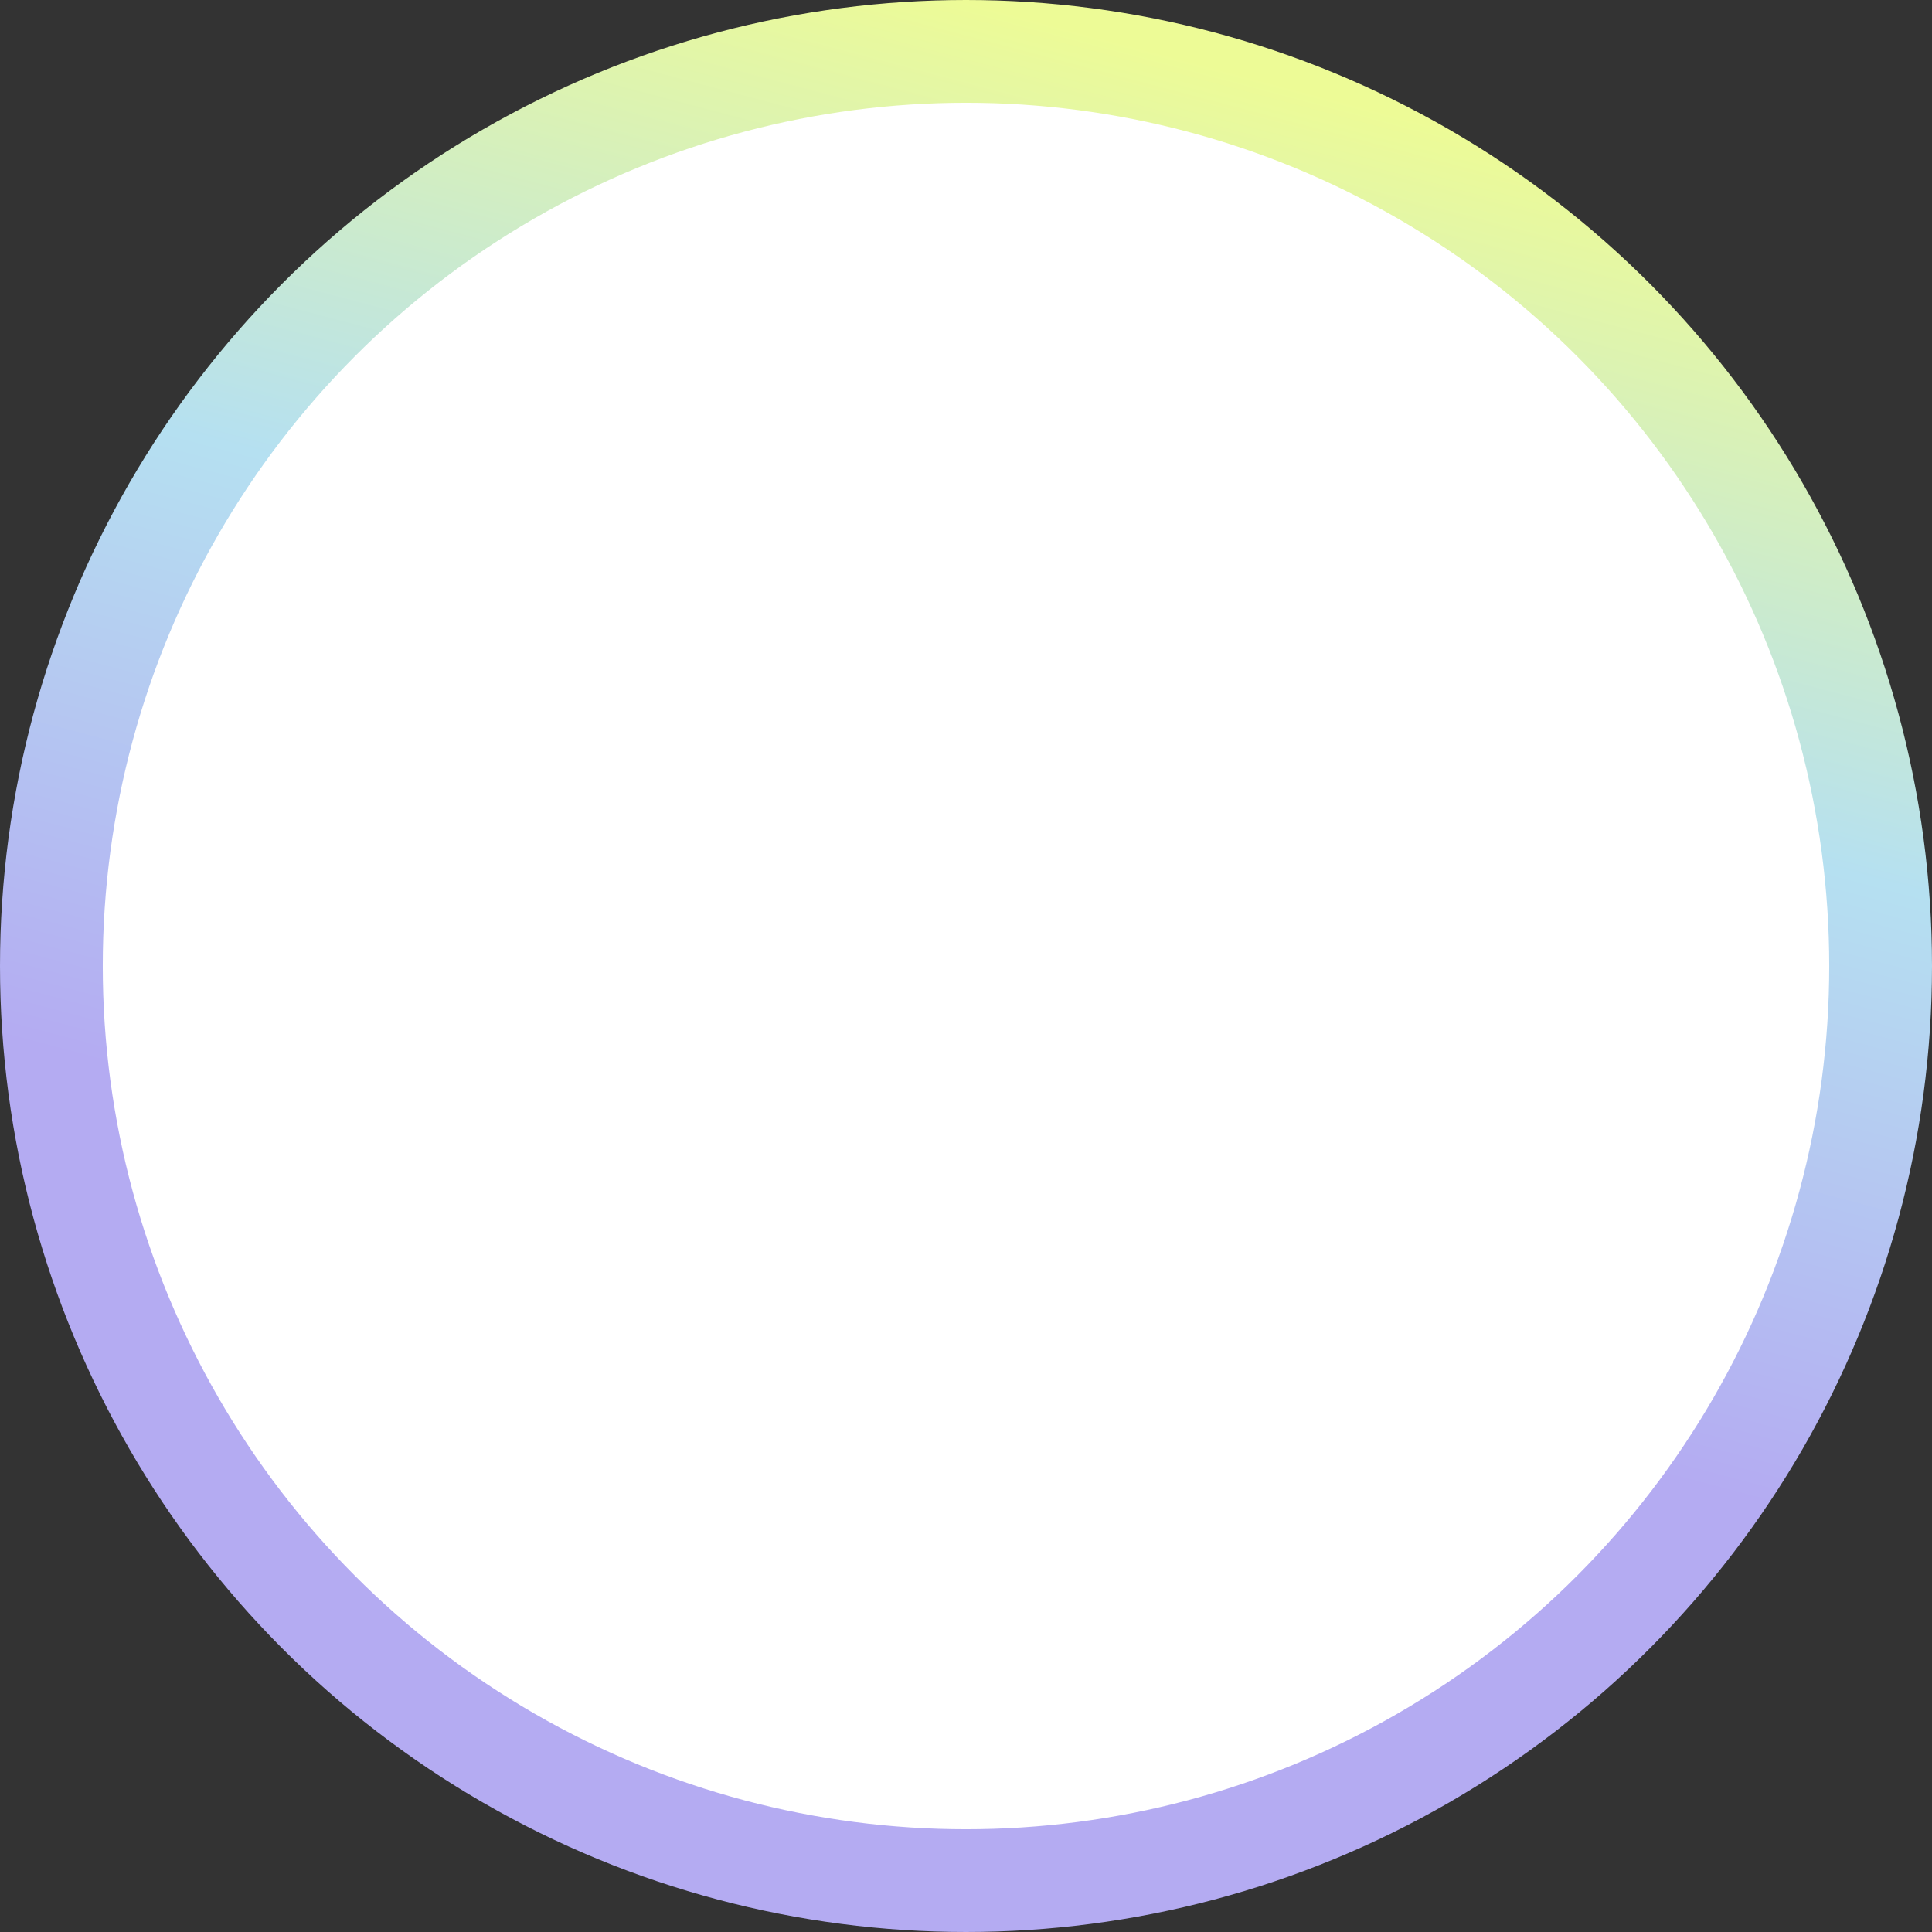 <svg width="94" height="94" viewBox="0 0 94 94" fill="none" xmlns="http://www.w3.org/2000/svg">
<rect x="0" y="0" width="94" height="94" fill="#333333" stroke="none"/>
<circle cx="47" cy="47" r="44.5" fill="white" stroke="url(#paint0_linear_347_194)" stroke-width="5"/>
<defs>
<linearGradient id="paint0_linear_347_194" x1="47" y1="-9.29985e-07" x2="31.438" y2="58.82" gradientUnits="userSpaceOnUse">
<stop stop-color="#EDFB96"/>
<stop offset="0.495" stop-color="#B5E0F1"/>
<stop offset="1" stop-color="#B4ABF2"/>
</linearGradient>
</defs>
</svg>
